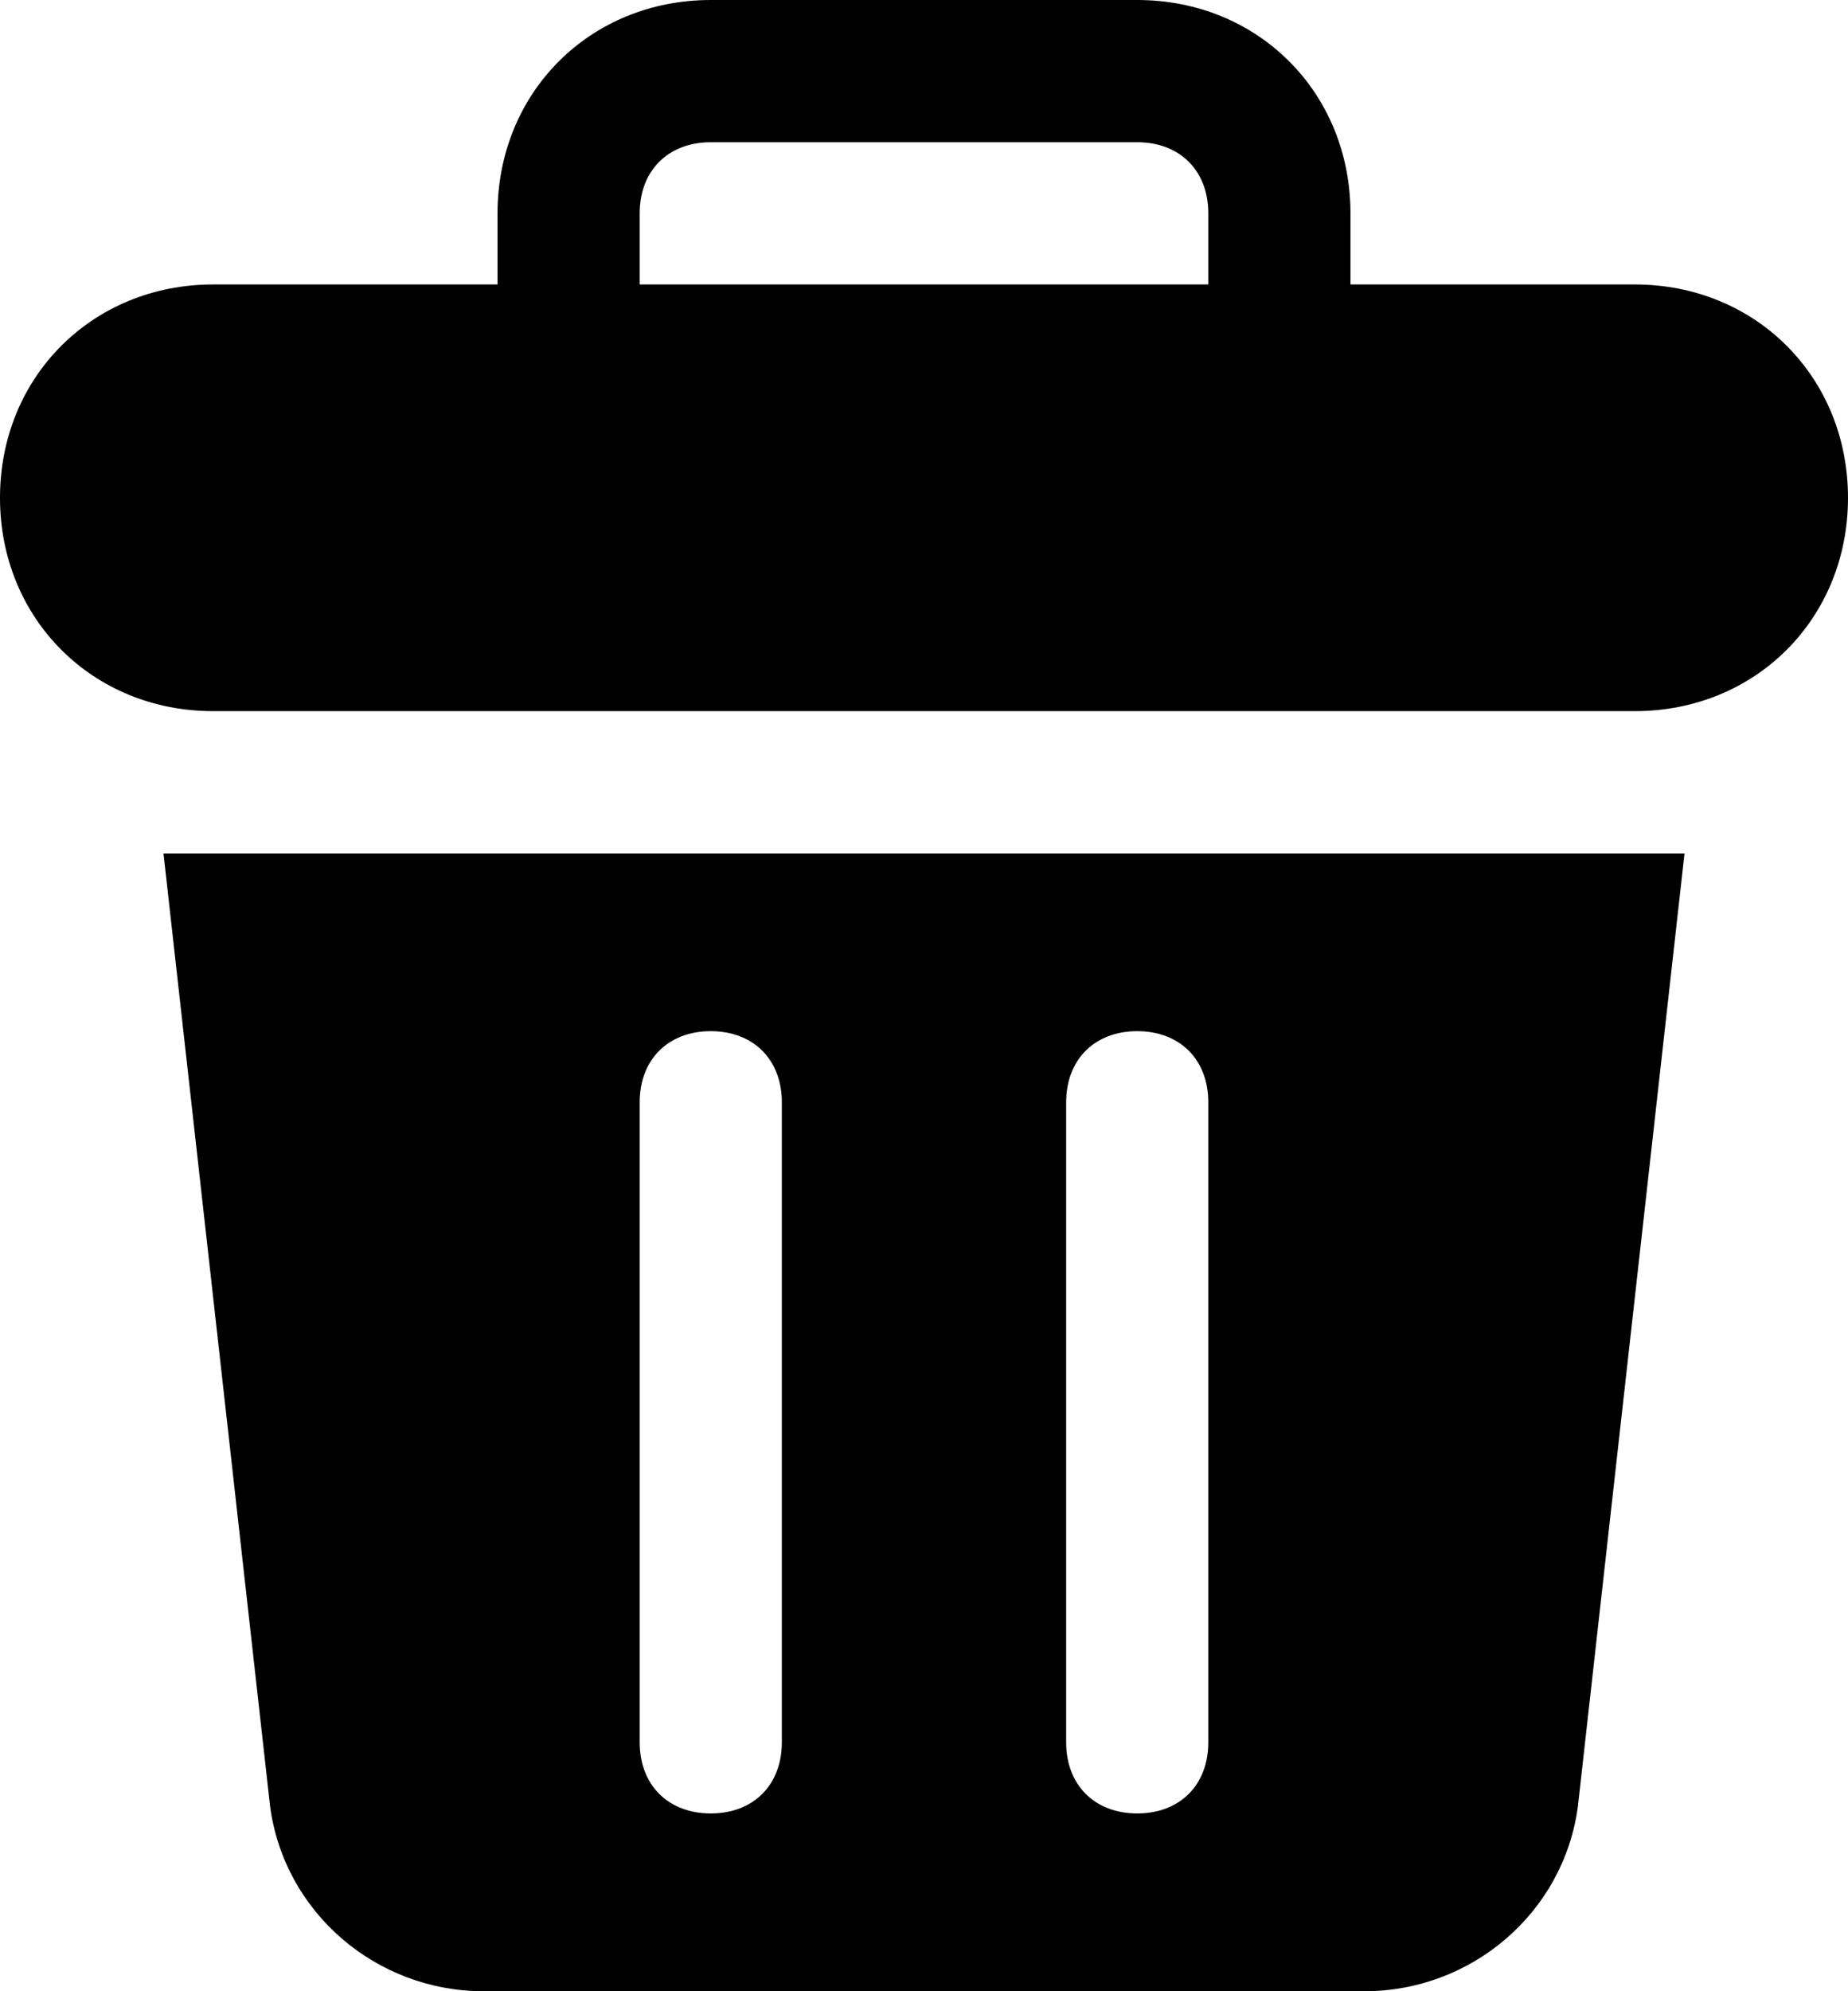 <?xml version="1.0" encoding="UTF-8"?>
<svg width="26px" height="28px" viewBox="0 0 26 28" version="1.1" xmlns="http://www.w3.org/2000/svg" xmlns:xlink="http://www.w3.org/1999/xlink">
    <!-- Generator: Sketch 52.6 (67491) - http://www.bohemiancoding.com/sketch -->
    <title>Shape</title>
    <desc>Created with Sketch.</desc>
    <g id="Page-1" stroke="none" stroke-width="1" fill="none" fill-rule="evenodd">
        <g id="delete" transform="translate(-3, 0)" fill="#000000" fill-rule="nonzero">
            <path d="M5.3,12 L6.8,25.4 C7,26.9 8.3,28 9.8,28 L22.2,28 C23.7,28 25,26.9 25.2,25.4 L26.7,12 L5.3,12 Z M14,24.5 C14,25.1 13.6,25.5 13,25.5 C12.4,25.5 12,25.1 12,24.5 L12,15.5 C12,14.9 12.4,14.5 13,14.5 C13.6,14.5 14,14.9 14,15.5 L14,24.5 Z M20,24.5 C20,25.1 19.6,25.5 19,25.5 C18.4,25.5 18,25.1 18,24.5 L18,15.5 C18,14.9 18.4,14.5 19,14.5 C19.6,14.5 20,14.9 20,15.5 L20,24.5 Z M26,4 L22,4 L22,3 C22,1.3 20.7,0 19,0 L13,0 C11.3,0 10,1.3 10,3 L10,4 L6,4 C4.3,4 3,5.3 3,7 C3,8.7 4.3,10 6,10 L26,10 C27.7,10 29,8.7 29,7 C29,5.3 27.7,4 26,4 Z M12,3 C12,2.4 12.4,2 13,2 L19,2 C19.6,2 20,2.4 20,3 L20,4 L12,4 L12,3 Z" id="Shape"></path>
        </g>
    </g>
</svg>